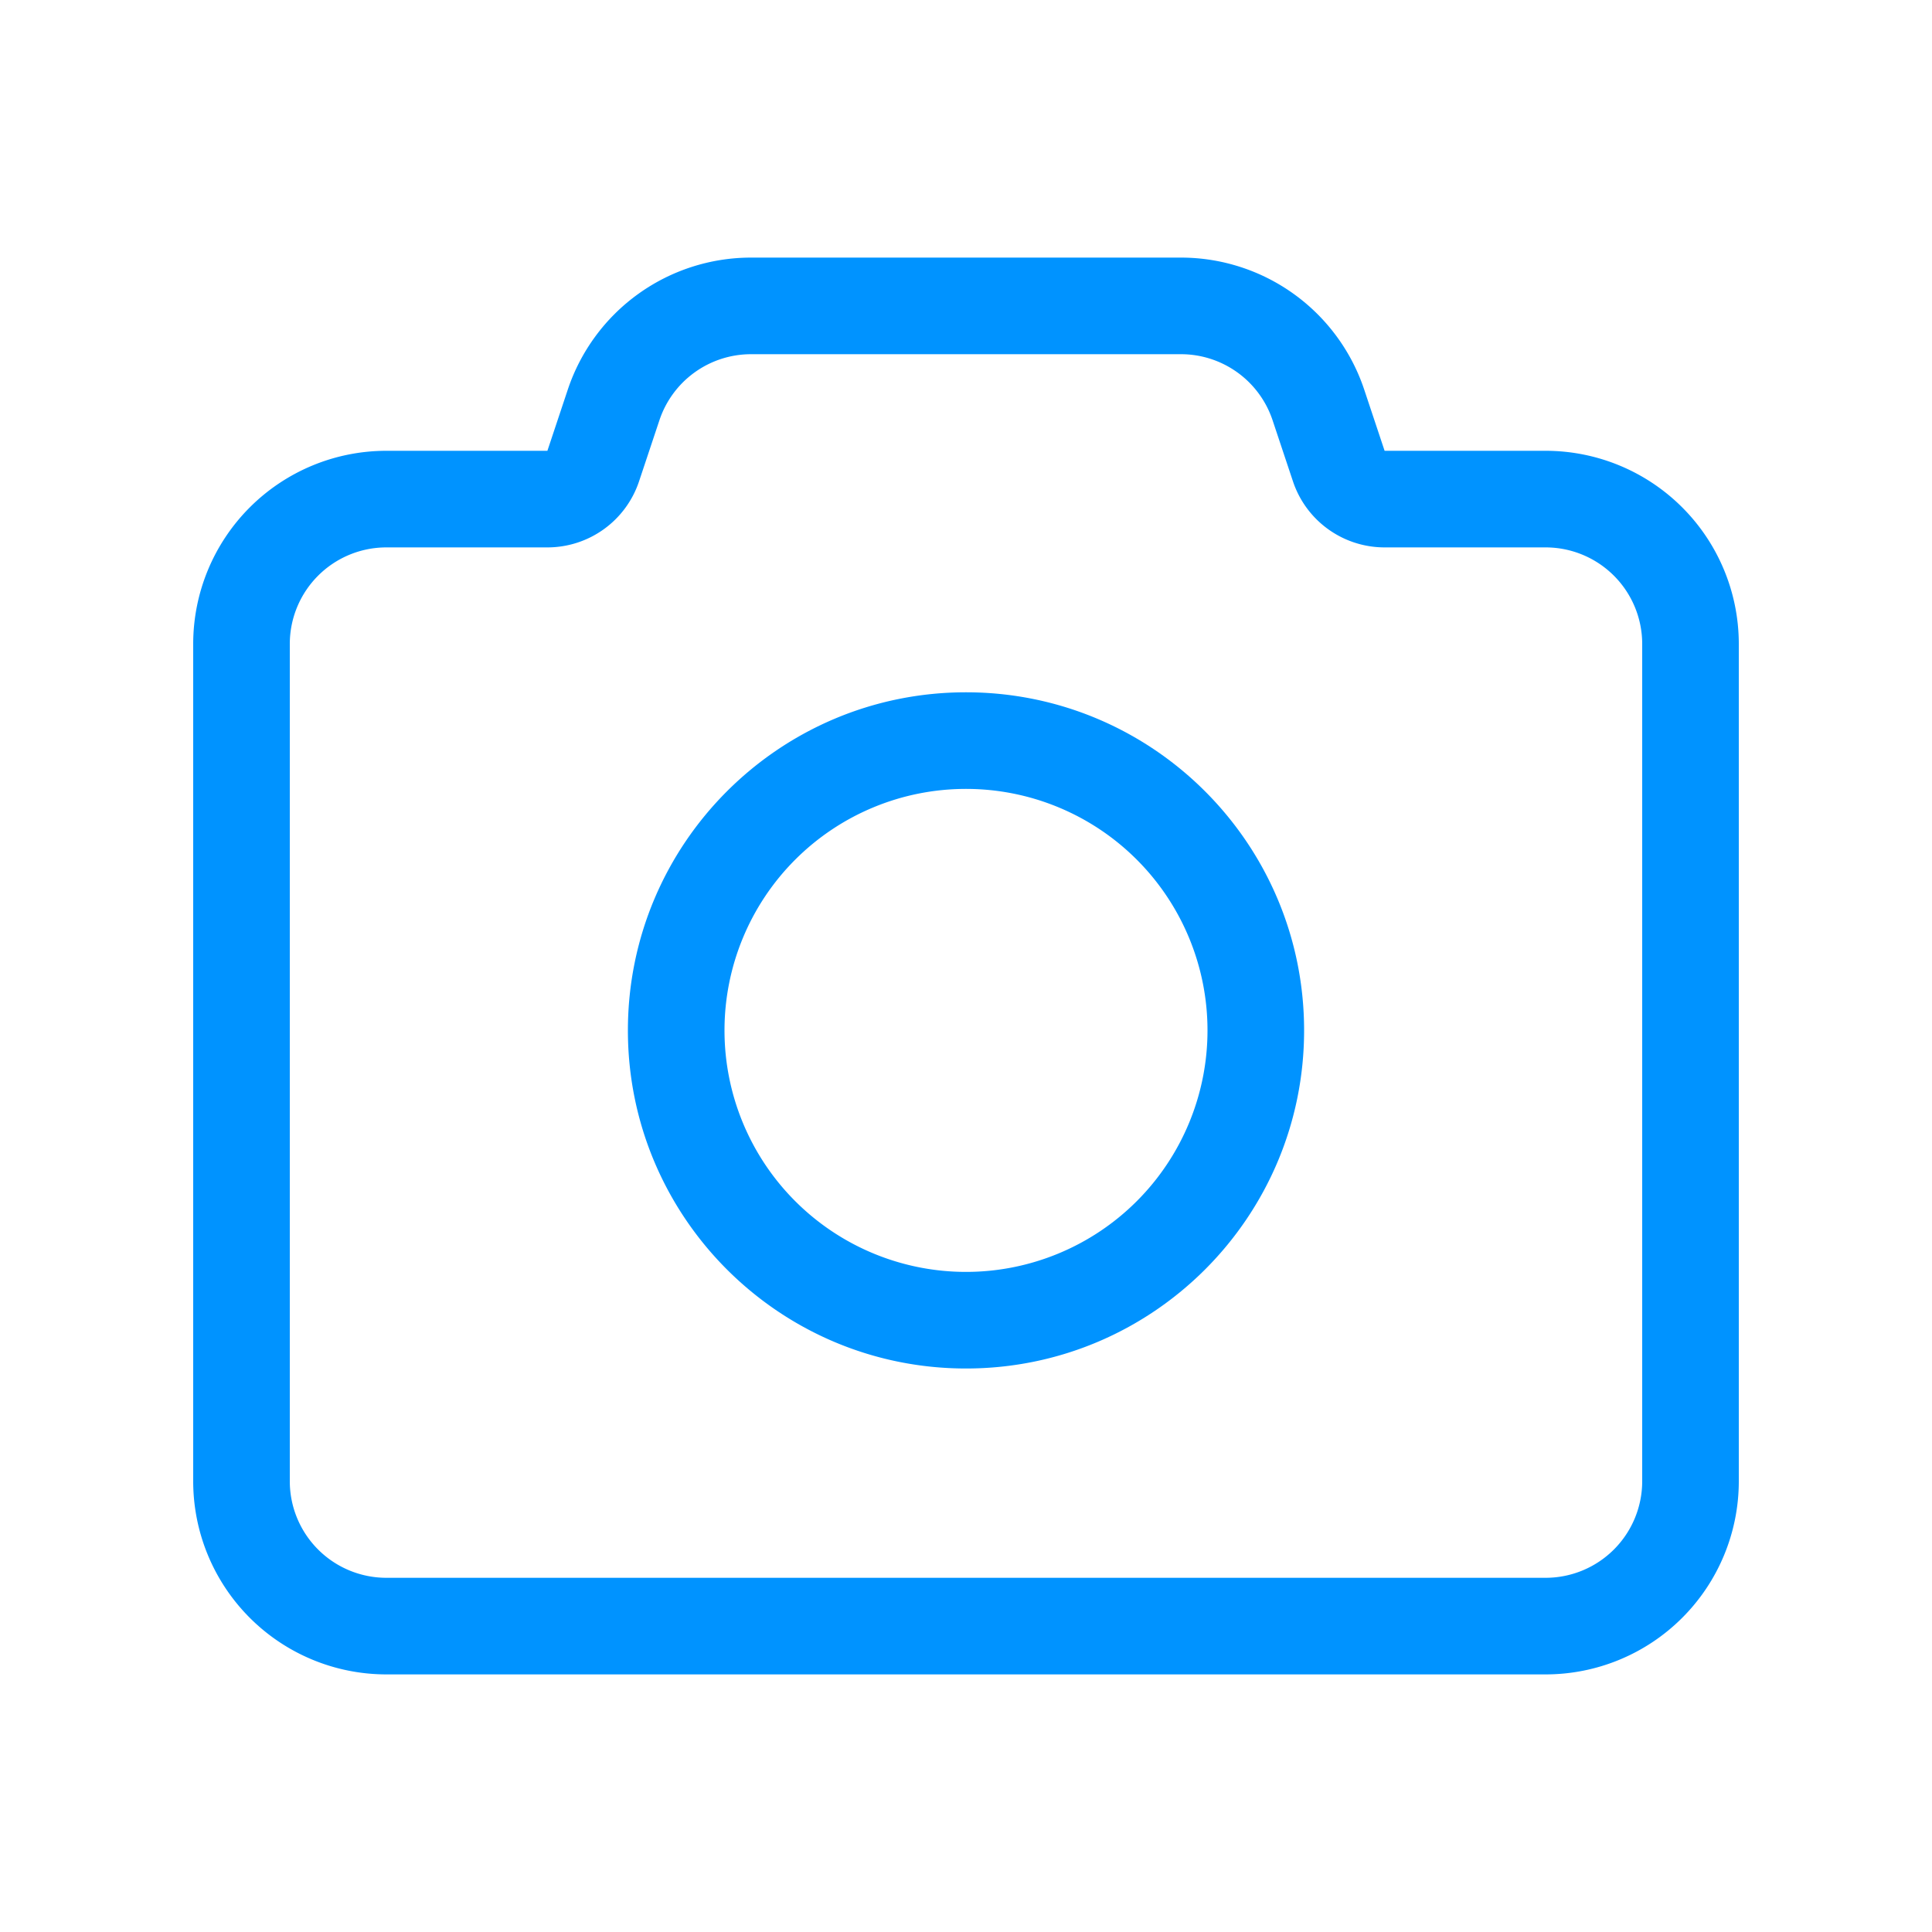 <svg t="1657873473785" class="icon" viewBox="0 0 1024 1024" version="1.1" xmlns="http://www.w3.org/2000/svg" p-id="10775" height="200" width="200"><path d="M290.133 290.133h-85.333a51.2 51.2 0 0 0-51.2 51.2v443.733a51.2 51.2 0 0 0 51.2 51.2h614.4a51.2 51.2 0 0 0 51.2-51.2V341.333a51.2 51.2 0 0 0-51.2-51.2h-85.333a51.2 51.2 0 0 1-48.572-35.004l-10.803-32.393A51.2 51.2 0 0 0 625.92 187.733h-227.84a51.2 51.2 0 0 0-48.572 35.004l-10.803 32.393A51.2 51.2 0 0 1 290.133 290.133z m0-51.2l10.786-32.375A102.4 102.4 0 0 1 398.08 136.533h227.84a102.4 102.4 0 0 1 97.161 70.025L733.867 238.933h85.333a102.4 102.4 0 0 1 102.4 102.4v443.733a102.4 102.4 0 0 1-102.4 102.4H204.8a102.4 102.4 0 0 1-102.4-102.4V341.333a102.4 102.4 0 0 1 102.4-102.4h85.333z" fill="#0093FF" p-id="10776"></path><path d="M512 725.333c-98.97 0-179.2-80.23-179.2-179.2S413.03 366.933 512 366.933 691.2 447.164 691.2 546.133 610.97 725.333 512 725.333z m0-51.2a128 128 0 1 0 0-256 128 128 0 0 0 0 256z" fill="#0093FF" p-id="10777"></path></svg>